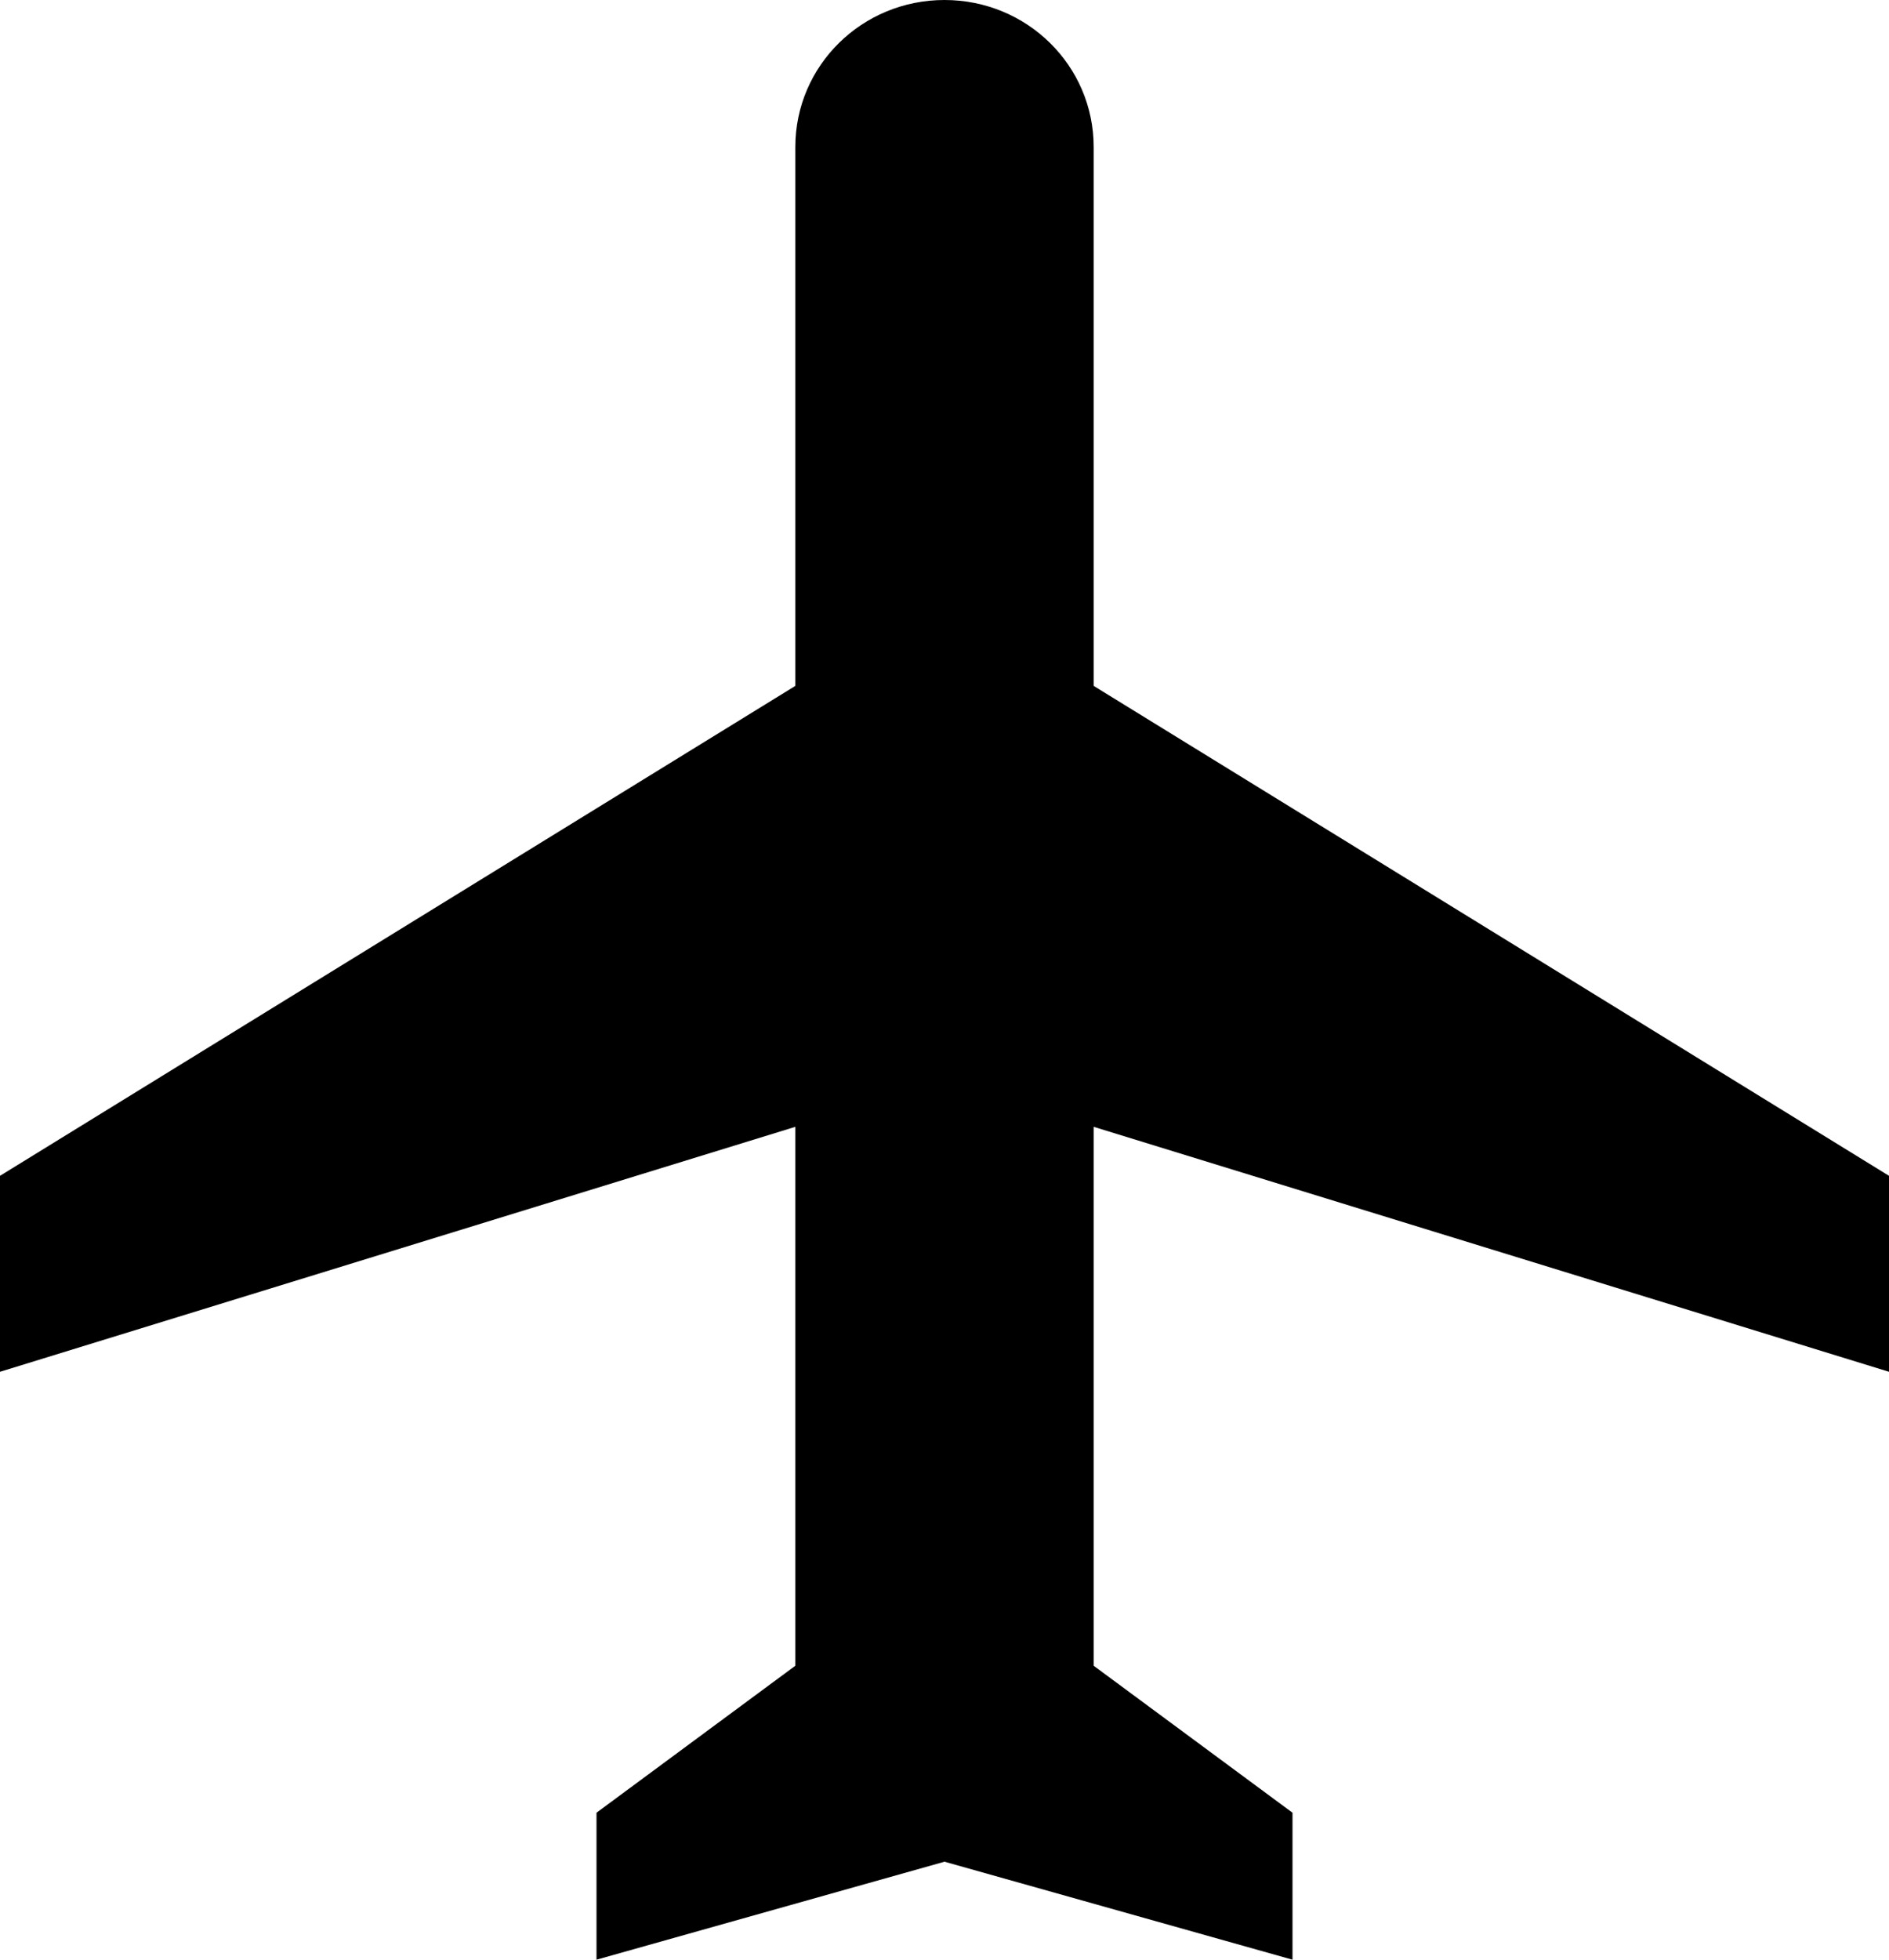 <svg width="27" height="28" viewBox="0 0 27 28" fill="none" xmlns="http://www.w3.org/2000/svg">
<path d="M27 19.6V16.8L15.632 9.8V2.1C15.632 0.938 14.68 0 13.5 0C12.32 0 11.368 0.938 11.368 2.1V9.8L0 16.8V19.6L11.368 16.1V23.8L8.526 25.9V28L13.5 26.6L18.474 28V25.9L15.632 23.8V16.1L27 19.6Z" fill="black"/>
</svg>
